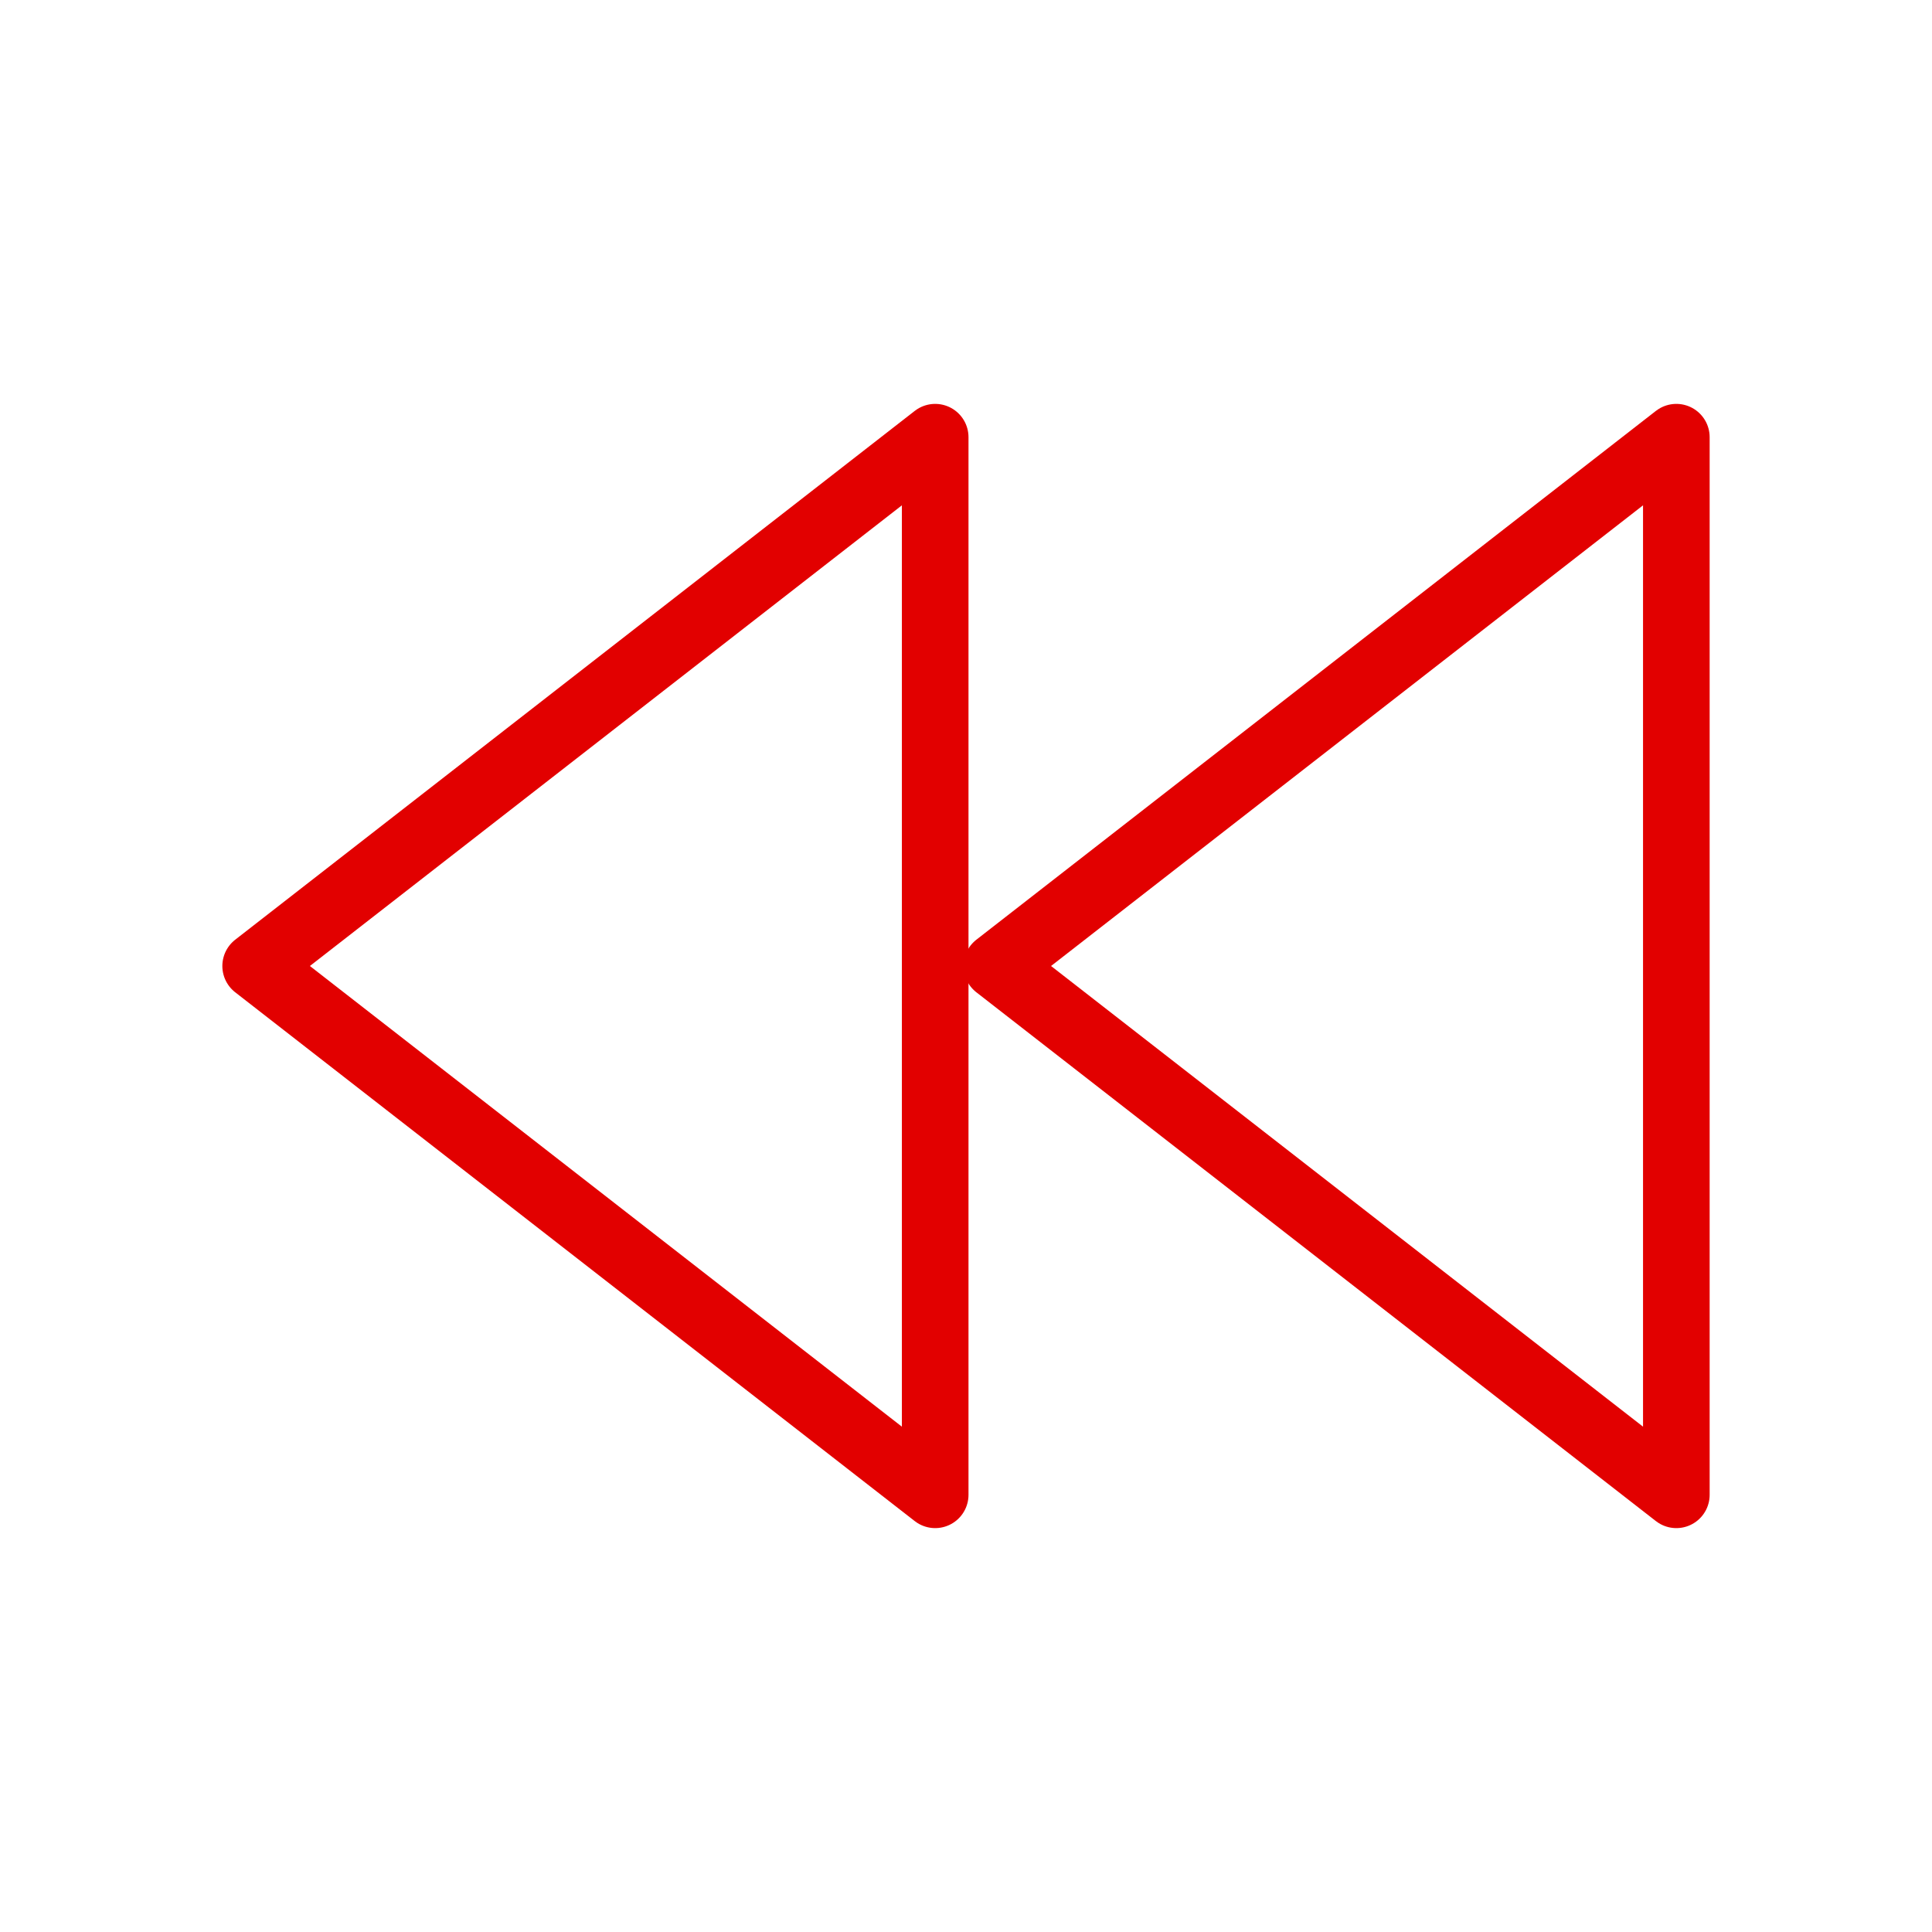 <?xml version="1.0" encoding="utf-8"?>
<!-- Generator: Adobe Illustrator 27.0.0, SVG Export Plug-In . SVG Version: 6.00 Build 0)  -->
<svg version="1.1" id="Capa_2" xmlns="http://www.w3.org/2000/svg" xmlns:xlink="http://www.w3.org/1999/xlink" x="0px" y="0px"
	 viewBox="0 0 232 232" style="enable-background:new 0 0 232 232;" xml:space="preserve">
<style type="text/css">
	.st0{fill:none;stroke:#E20000;stroke-width:8;stroke-linecap:round;stroke-linejoin:round;}
	.st1{fill:none;}
</style>
<polygon class="st0" points="112.3,52.5 112.3,179.5 30.7,116 "/>
<polygon class="st0" points="201.3,52.5 201.3,179.5 119.7,116 "/>
<rect x="0.5" y="0.5" class="st1" width="232" height="232"/>
</svg>

